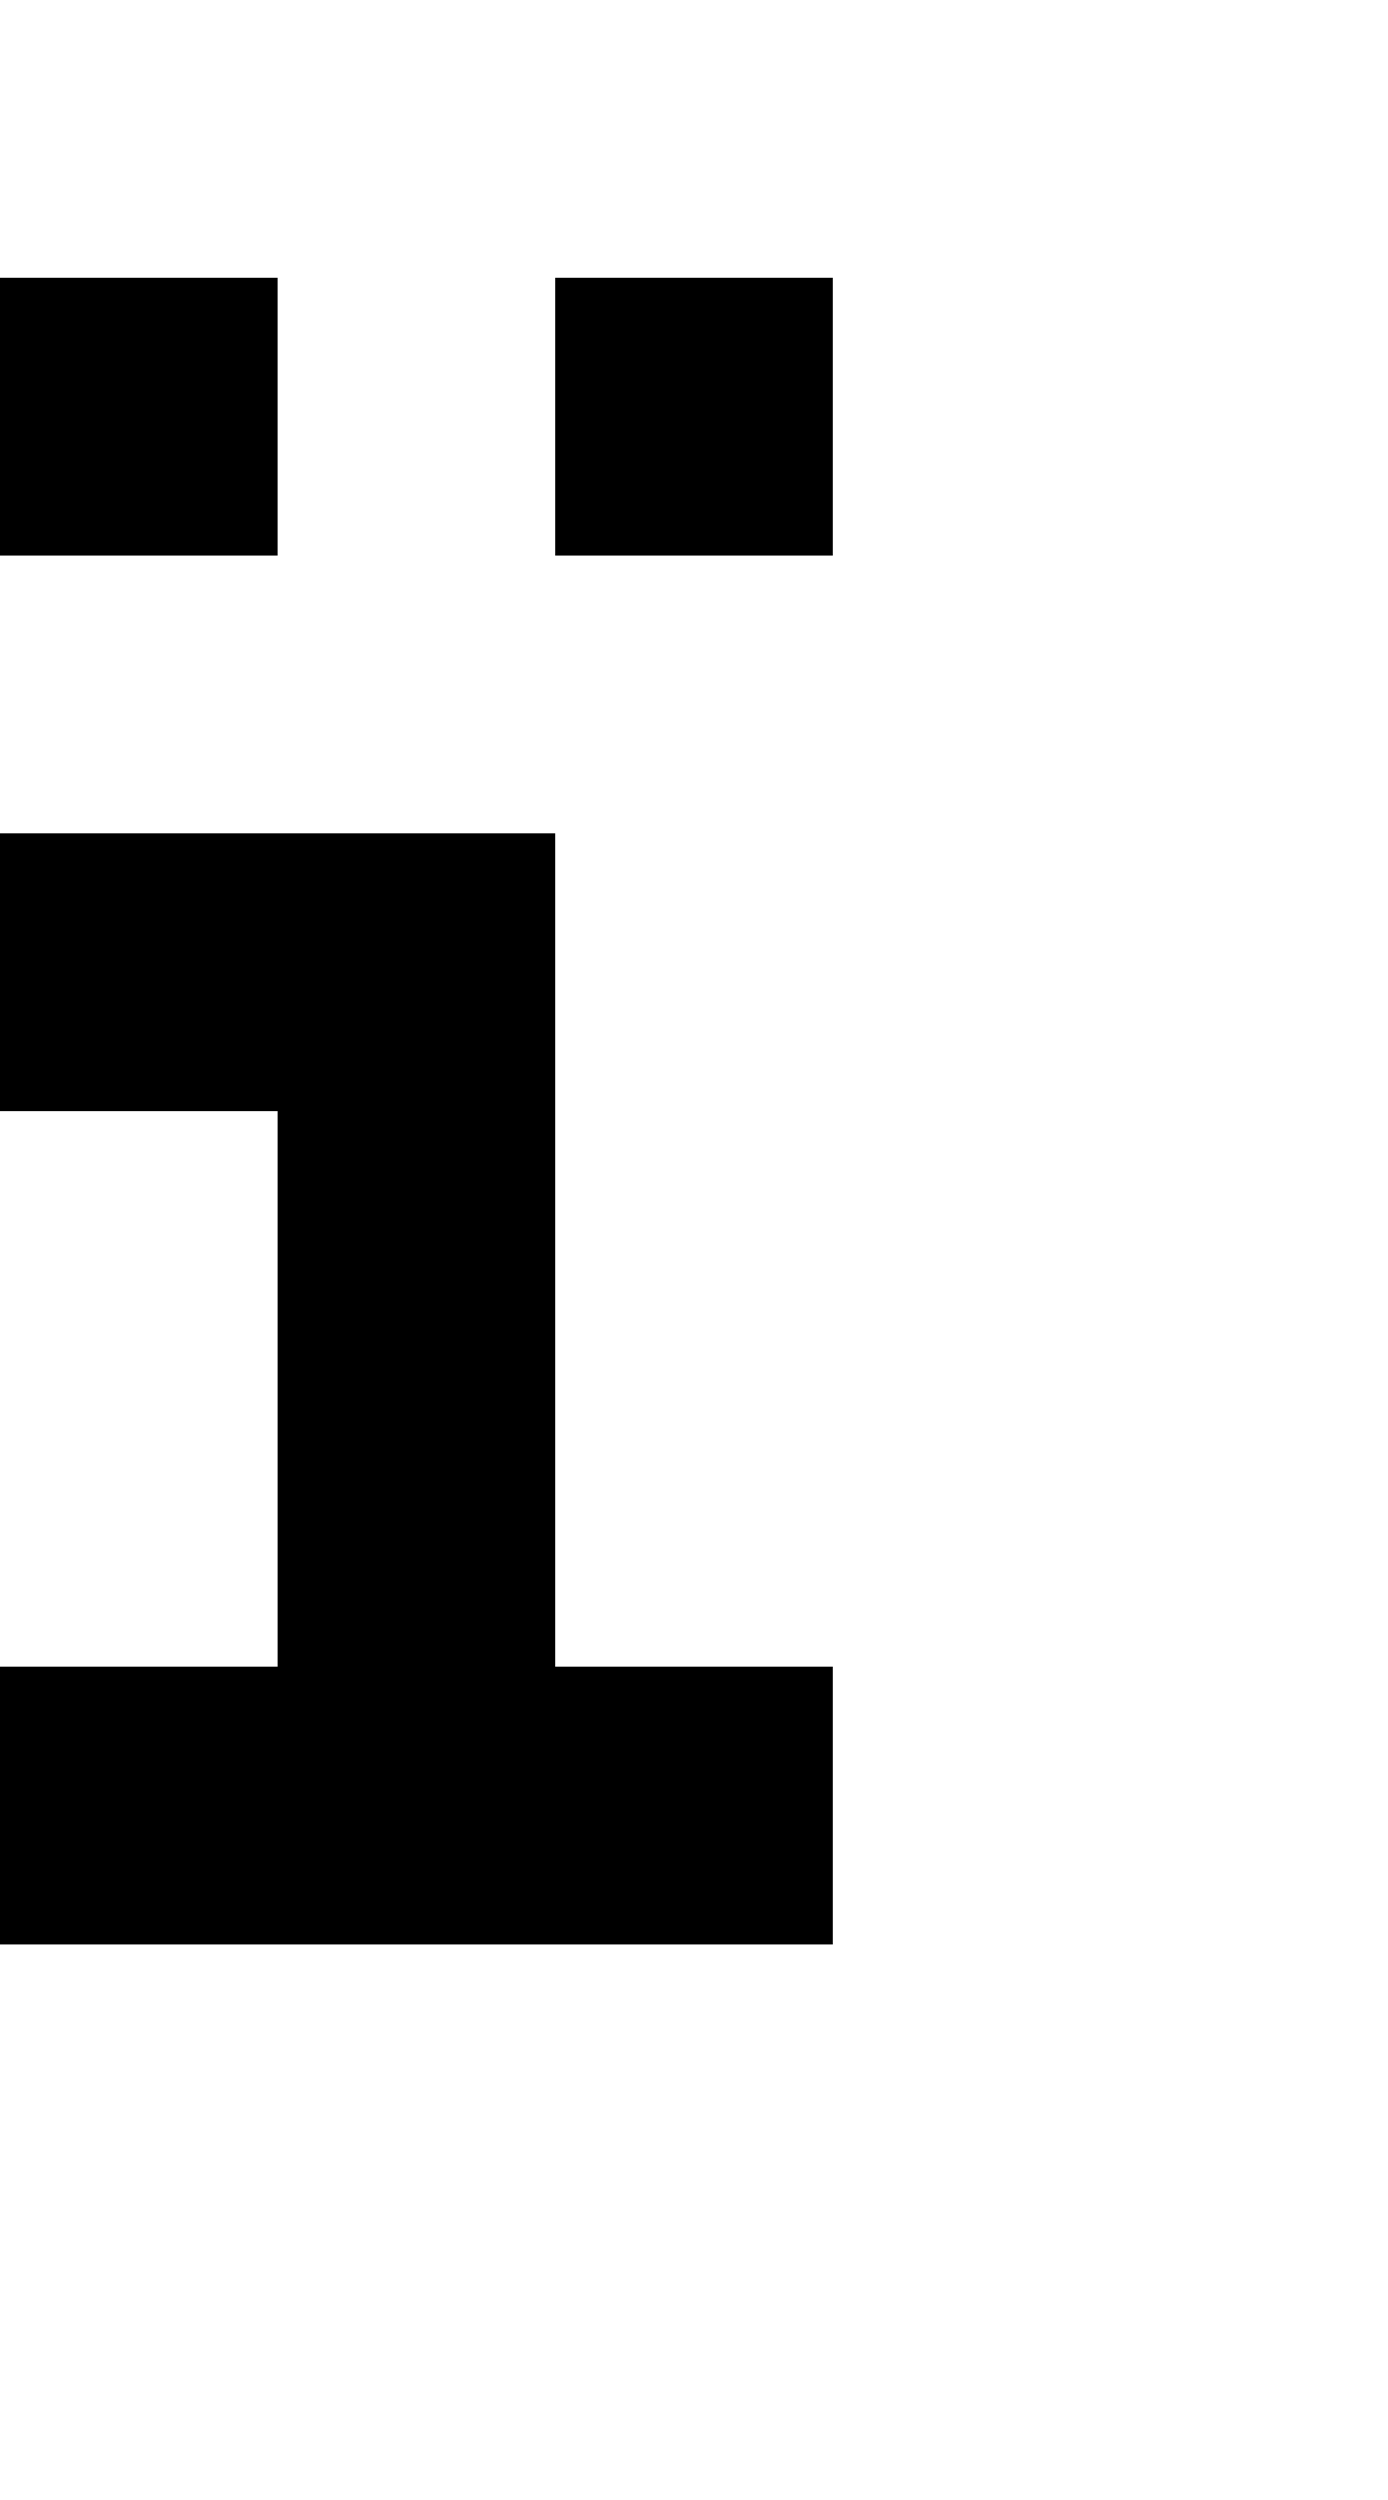<?xml version="1.0" encoding="utf-8"?>
<!-- Generator: Adobe Illustrator 13.0.0, SVG Export Plug-In . SVG Version: 6.00 Build 14948)  -->
<!DOCTYPE svg PUBLIC "-//W3C//DTD SVG 1.1//EN" "http://www.w3.org/Graphics/SVG/1.1/DTD/svg11.dtd">
<svg version="1.1" id="Mode_Isolation" xmlns="http://www.w3.org/2000/svg" xmlns:xlink="http://www.w3.org/1999/xlink" x="0px"
	 y="0px" width="20px" height="36px" viewBox="0 0 20 36" enable-background="new 0 0 20 36" xml:space="preserve">
<g>
	<rect y="4" width="4" height="4"/>
	<rect x="8" y="4" width="4" height="4"/>
	<polygon points="8,12 0,12 0,16 4,16 4,24 0,24 0,28 12,28 12,24 8,24 	"/>
</g>
<rect fill="none" width="20" height="36"/>
</svg>
